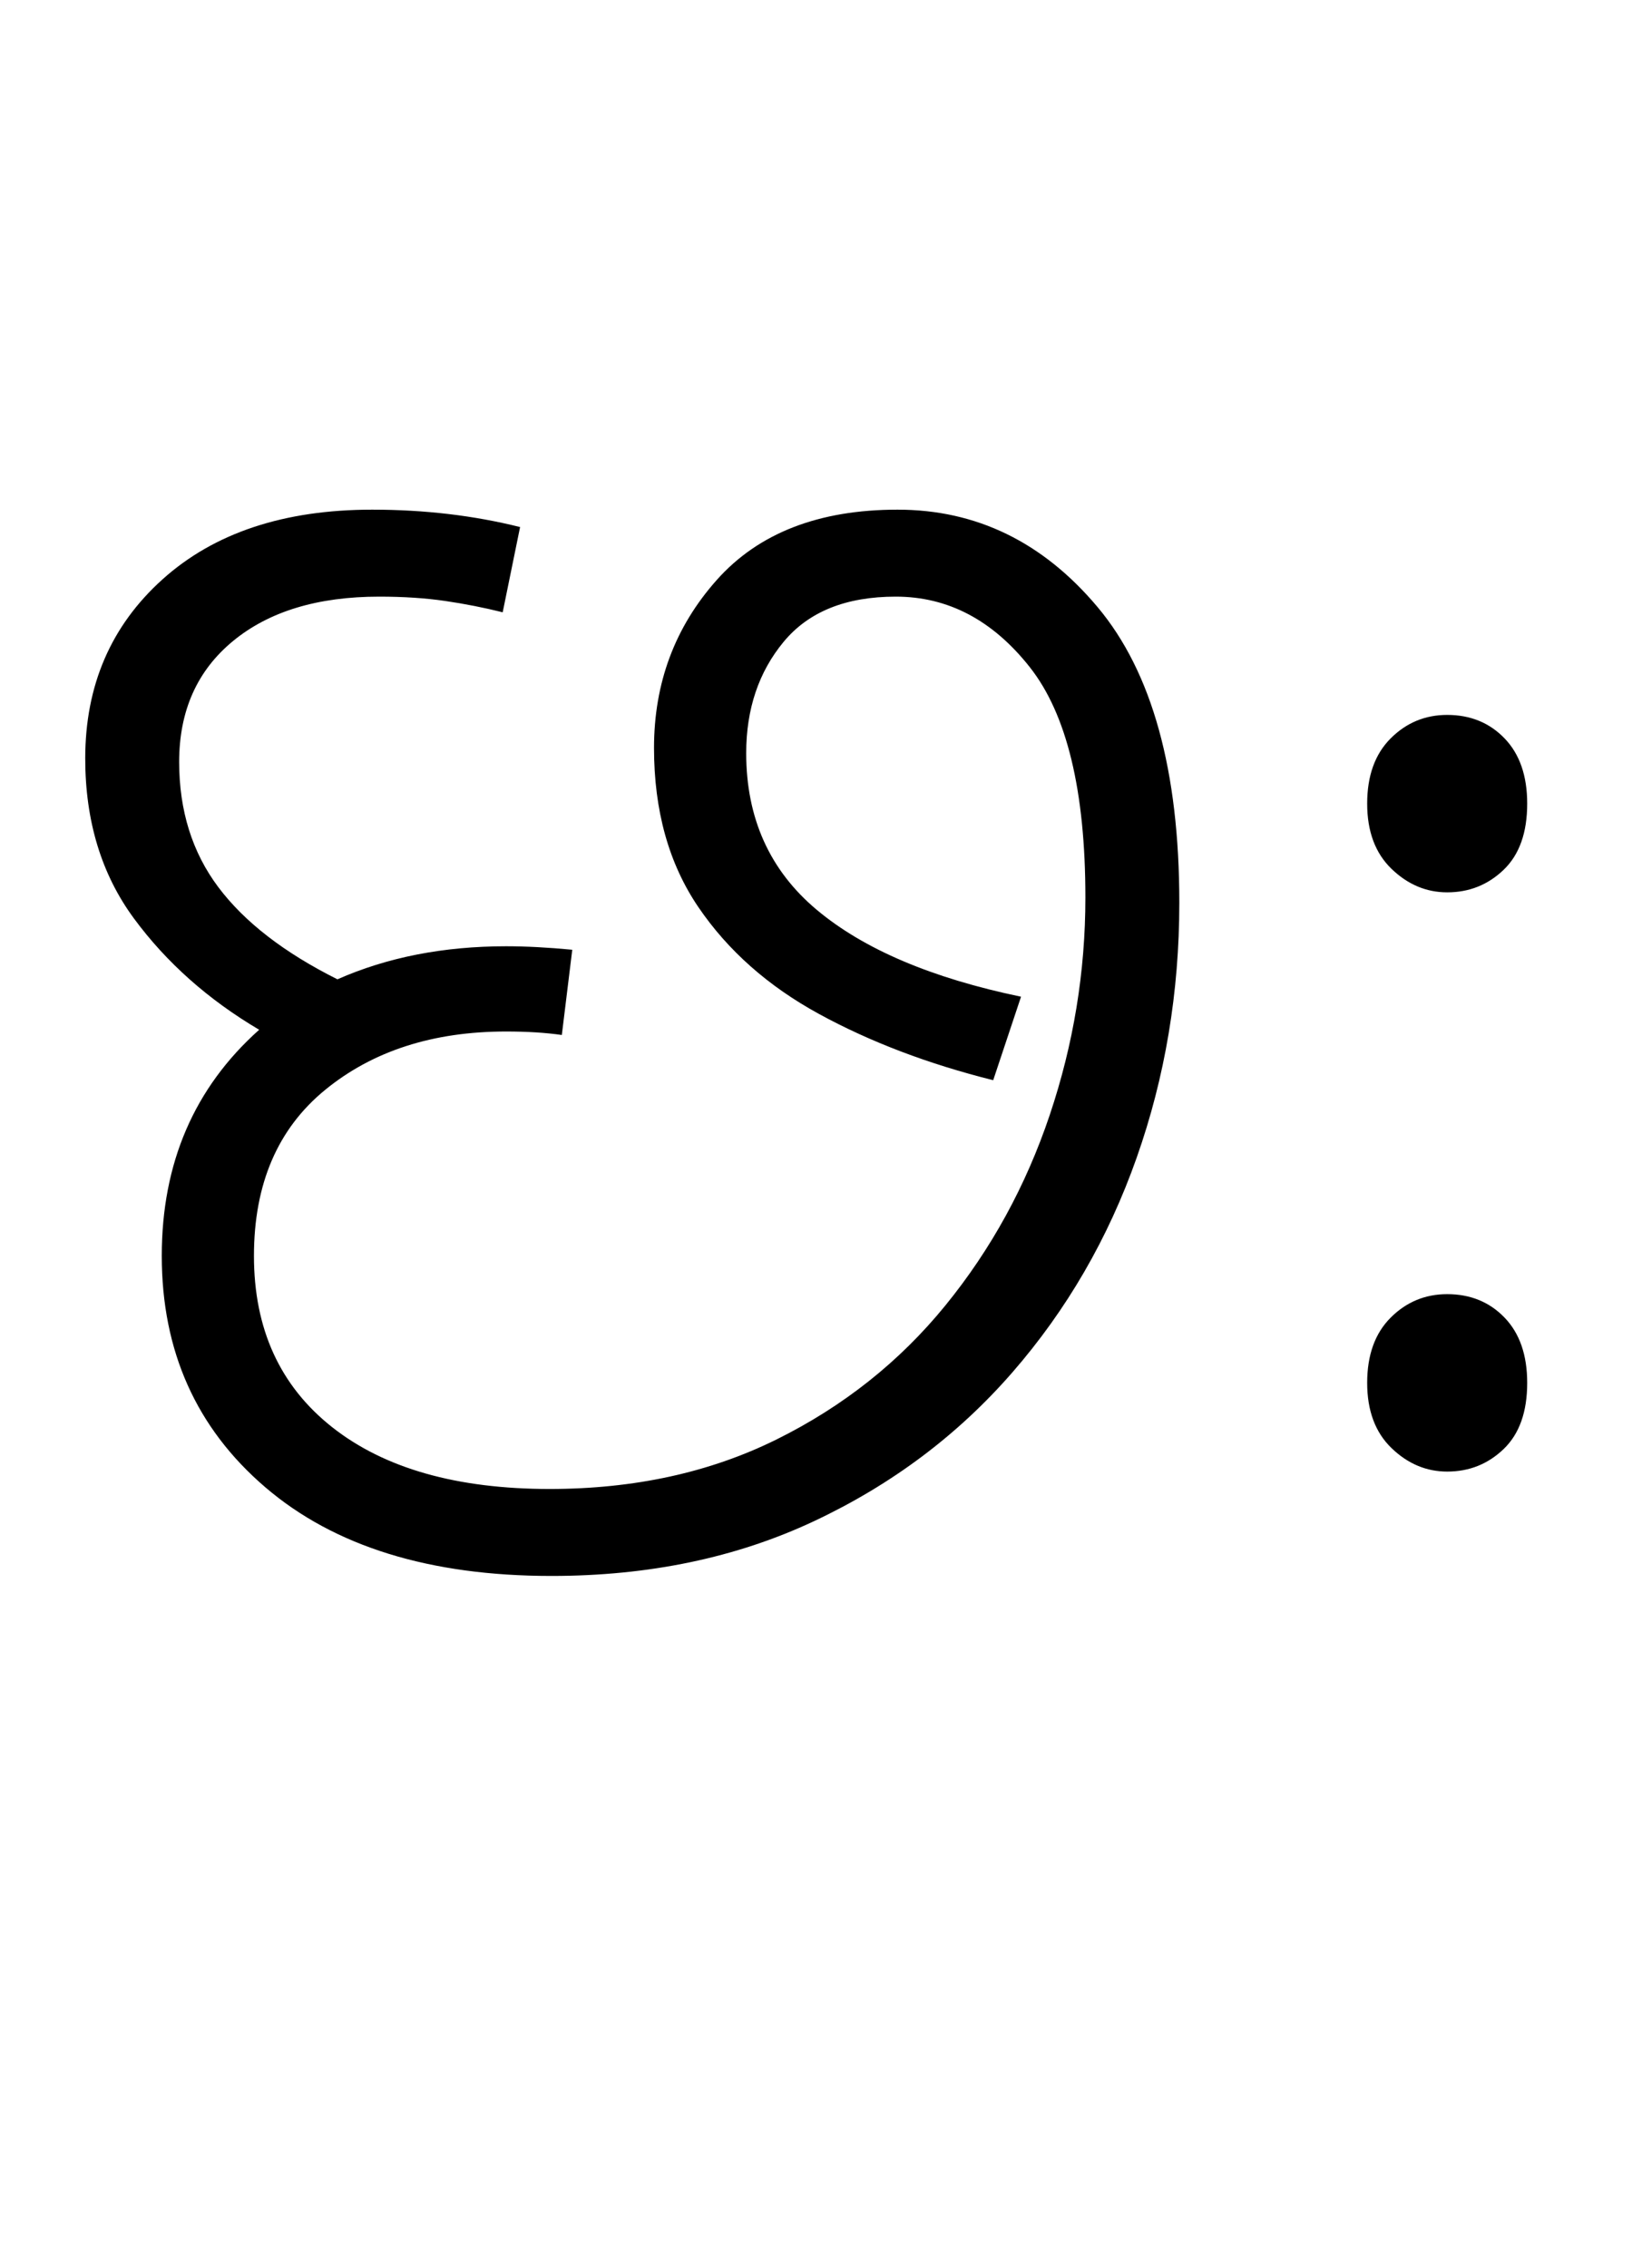 <svg xmlns="http://www.w3.org/2000/svg" xmlns:xlink="http://www.w3.org/1999/xlink" width="94.4" height="130.4"><path d="M31.70 90.60L31.70 90.60Q21.20 90.60 15.25 85.50Q9.30 80.40 9.30 72.20L9.30 72.20Q9.30 64.20 14.90 59.20L14.90 59.20Q10.50 56.60 7.70 52.80Q4.90 49.00 4.90 43.60L4.90 43.60Q4.90 37.30 9.35 33.30Q13.80 29.30 21.40 29.30L21.40 29.30Q25.90 29.30 29.90 30.30L29.90 30.30L28.90 35.20Q27.30 34.80 25.60 34.55Q23.90 34.30 21.80 34.30L21.80 34.30Q16.50 34.30 13.40 36.85Q10.30 39.40 10.30 43.80L10.30 43.80Q10.30 48.00 12.55 51.00Q14.80 54.00 19.40 56.30L19.40 56.30Q23.70 54.40 29.10 54.40L29.10 54.40Q30.80 54.40 32.90 54.60L32.90 54.60L32.30 59.50Q30.90 59.30 29.10 59.30L29.10 59.30Q22.80 59.30 18.70 62.65Q14.60 66 14.60 72.20L14.60 72.20Q14.60 78.50 19.10 82.05Q23.60 85.60 31.60 85.60L31.60 85.60Q38.90 85.60 44.65 82.75Q50.40 79.90 54.35 75.05Q58.30 70.20 60.35 64.10Q62.40 58.00 62.40 51.60L62.40 51.60Q62.40 42.40 59.20 38.35Q56 34.30 51.50 34.30L51.50 34.30Q47.20 34.30 45.05 36.90Q42.90 39.50 42.90 43.30L42.90 43.30Q42.90 48.90 46.95 52.30Q51 55.70 58.70 57.30L58.70 57.30L57.10 62.10Q51.50 60.70 47.10 58.30Q42.70 55.90 40.15 52.15Q37.60 48.40 37.60 43.00L37.60 43.00Q37.60 37.40 41.20 33.35Q44.80 29.30 51.60 29.30L51.60 29.30Q58.40 29.30 63.10 34.90Q67.80 40.50 67.80 51.90L67.80 51.90Q67.80 59.60 65.35 66.55Q62.90 73.50 58.20 78.90Q53.50 84.30 46.80 87.45Q40.10 90.60 31.70 90.60ZM83.20 51.30L83.20 51.30Q81.40 51.30 80 49.95Q78.60 48.60 78.60 46.20L78.60 46.20Q78.60 43.80 79.95 42.45Q81.30 41.10 83.20 41.10L83.20 41.10Q85.20 41.10 86.50 42.45Q87.80 43.80 87.80 46.20L87.80 46.20Q87.80 48.70 86.45 50.00Q85.10 51.30 83.20 51.30ZM83.20 84.60L83.20 84.60Q81.40 84.60 80 83.25Q78.60 81.90 78.60 79.50L78.60 79.50Q78.60 77.10 79.95 75.75Q81.30 74.40 83.20 74.40L83.20 74.40Q85.20 74.40 86.50 75.75Q87.80 77.10 87.80 79.50L87.80 79.50Q87.80 82.00 86.45 83.30Q85.10 84.60 83.20 84.60Z"/></svg>